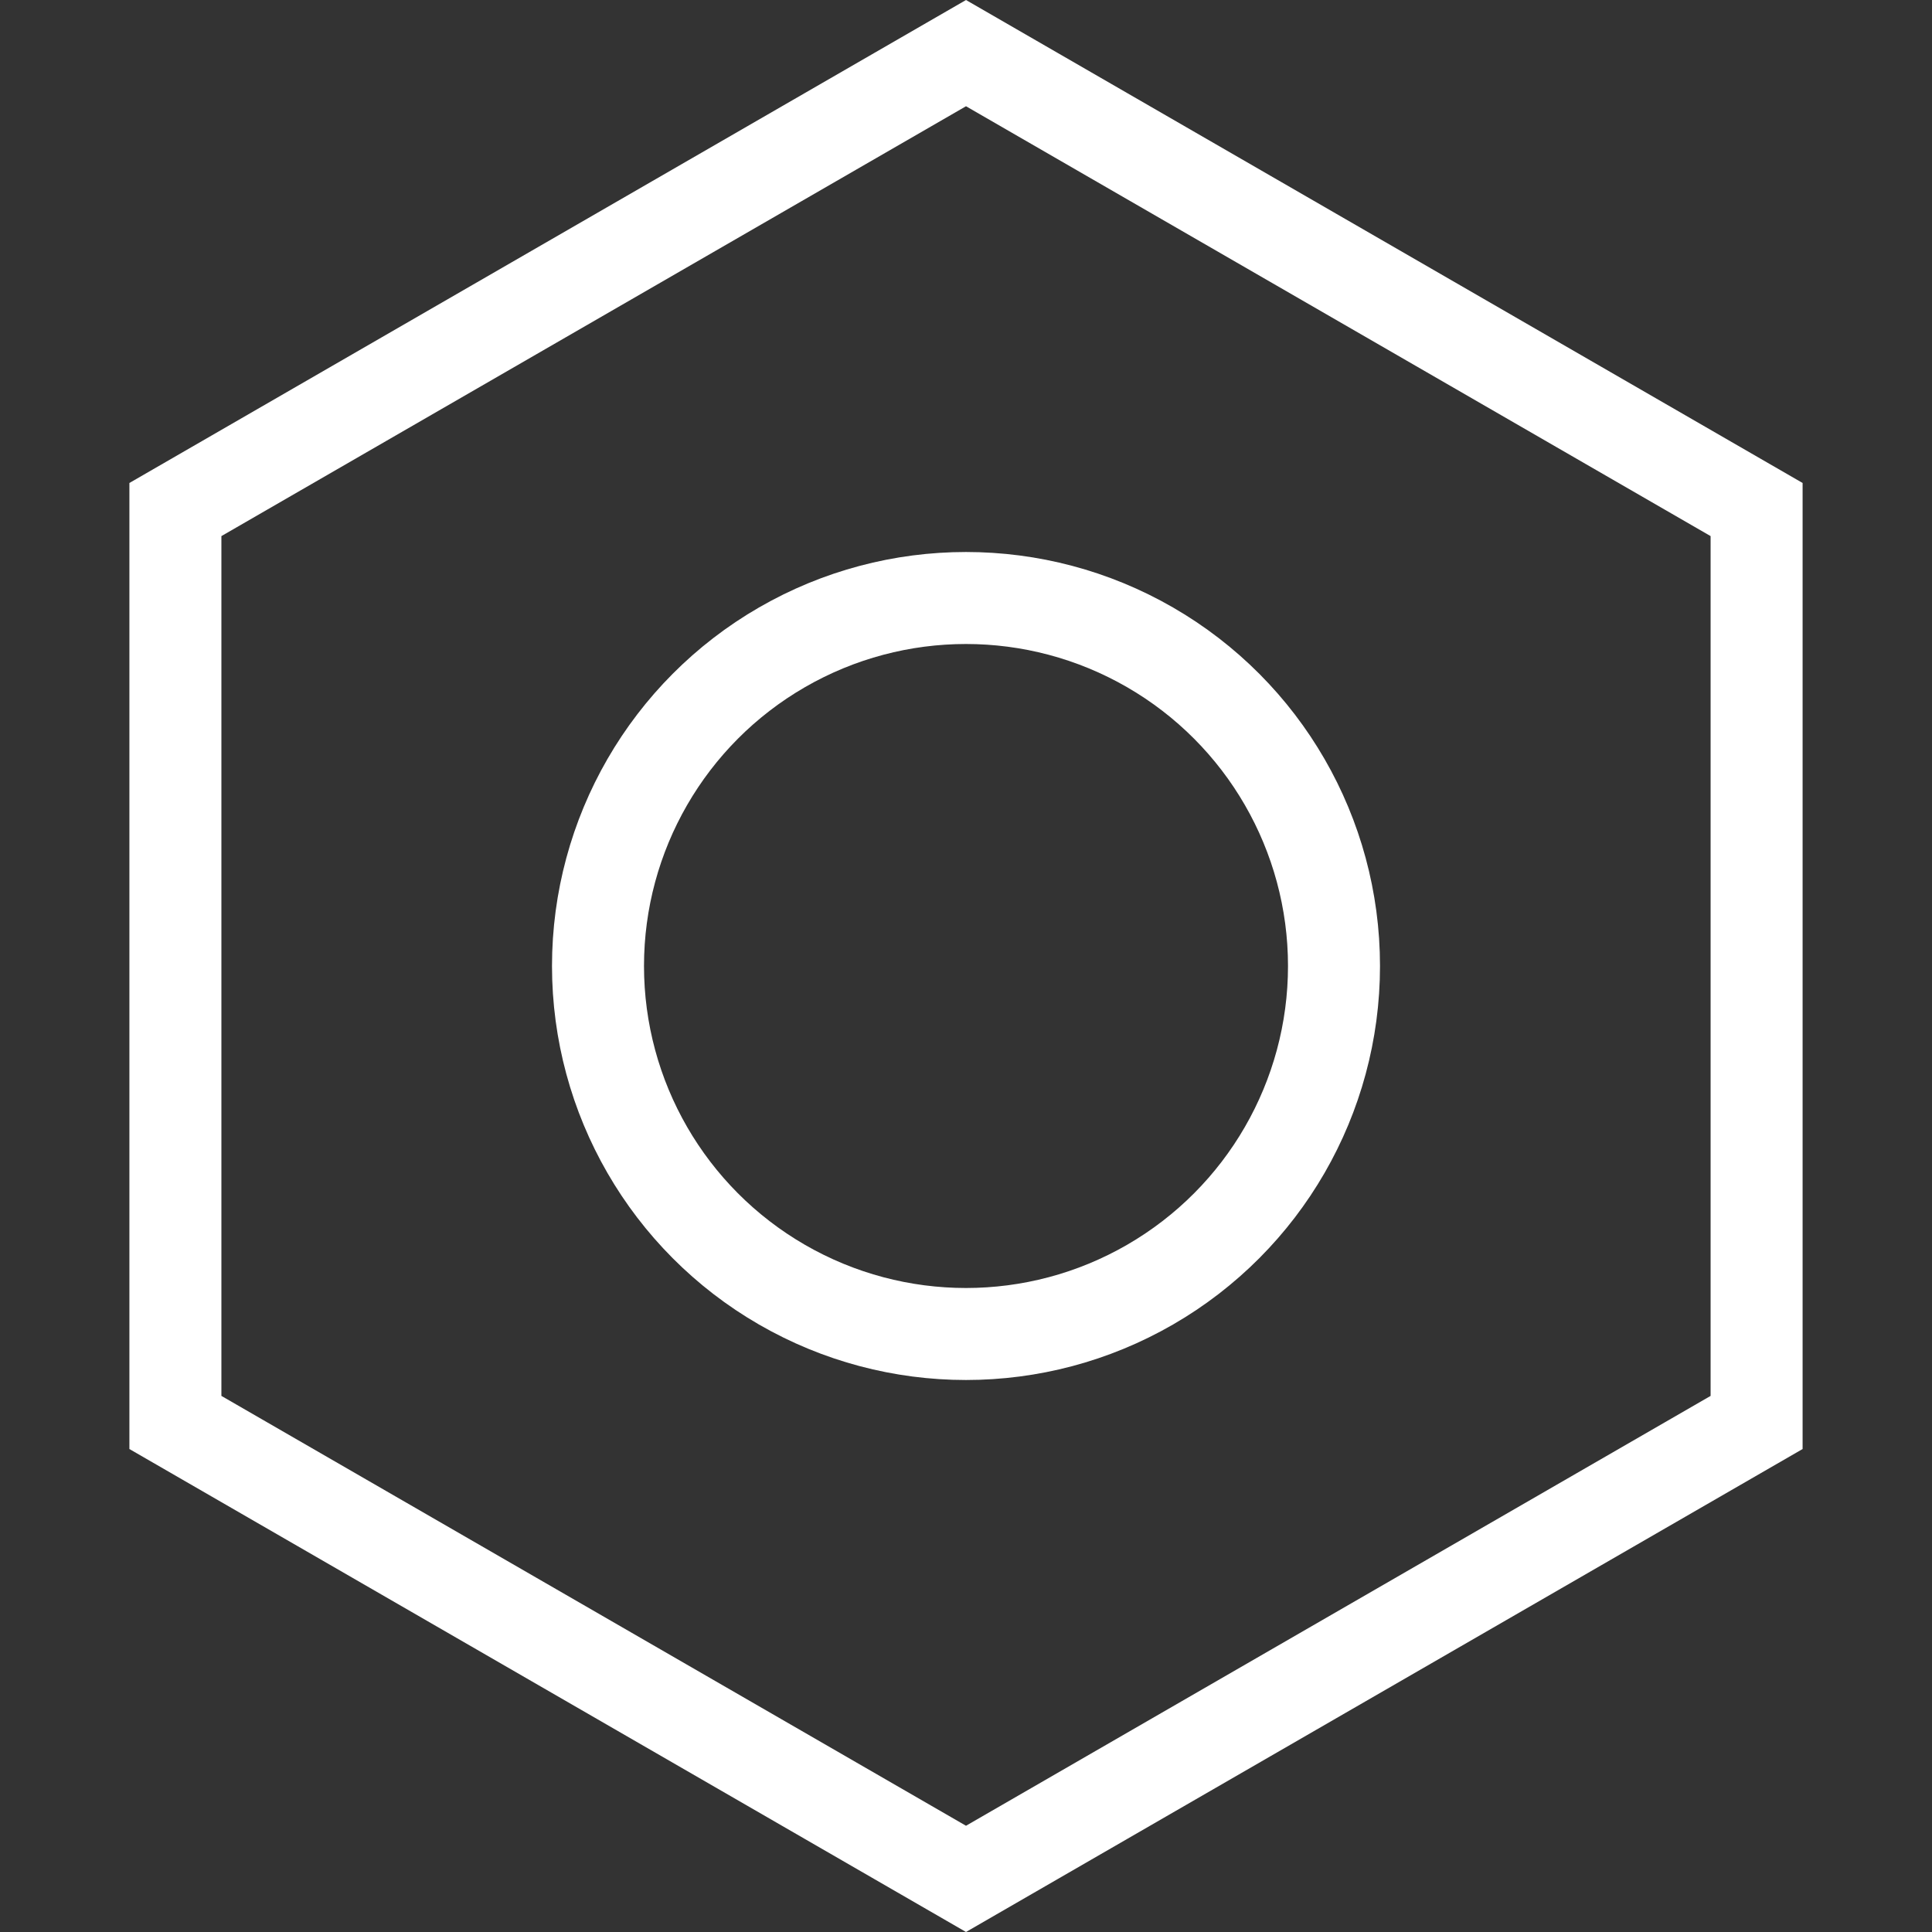 <svg width="42" height="42" viewBox="0 0 42 42" fill="none" xmlns="http://www.w3.org/2000/svg">
<rect x="0" y="0" width="42" height="42" fill="#333333" stroke="none"/>
<path d="M3.813 11.077L21 1.155L38.187 11.077V30.923L21 40.845L3.813 30.923V11.077Z" stroke="white" stroke-width="2"/>
<circle cx="21" cy="21" r="8" stroke="white" stroke-width="2"/>
</svg>
